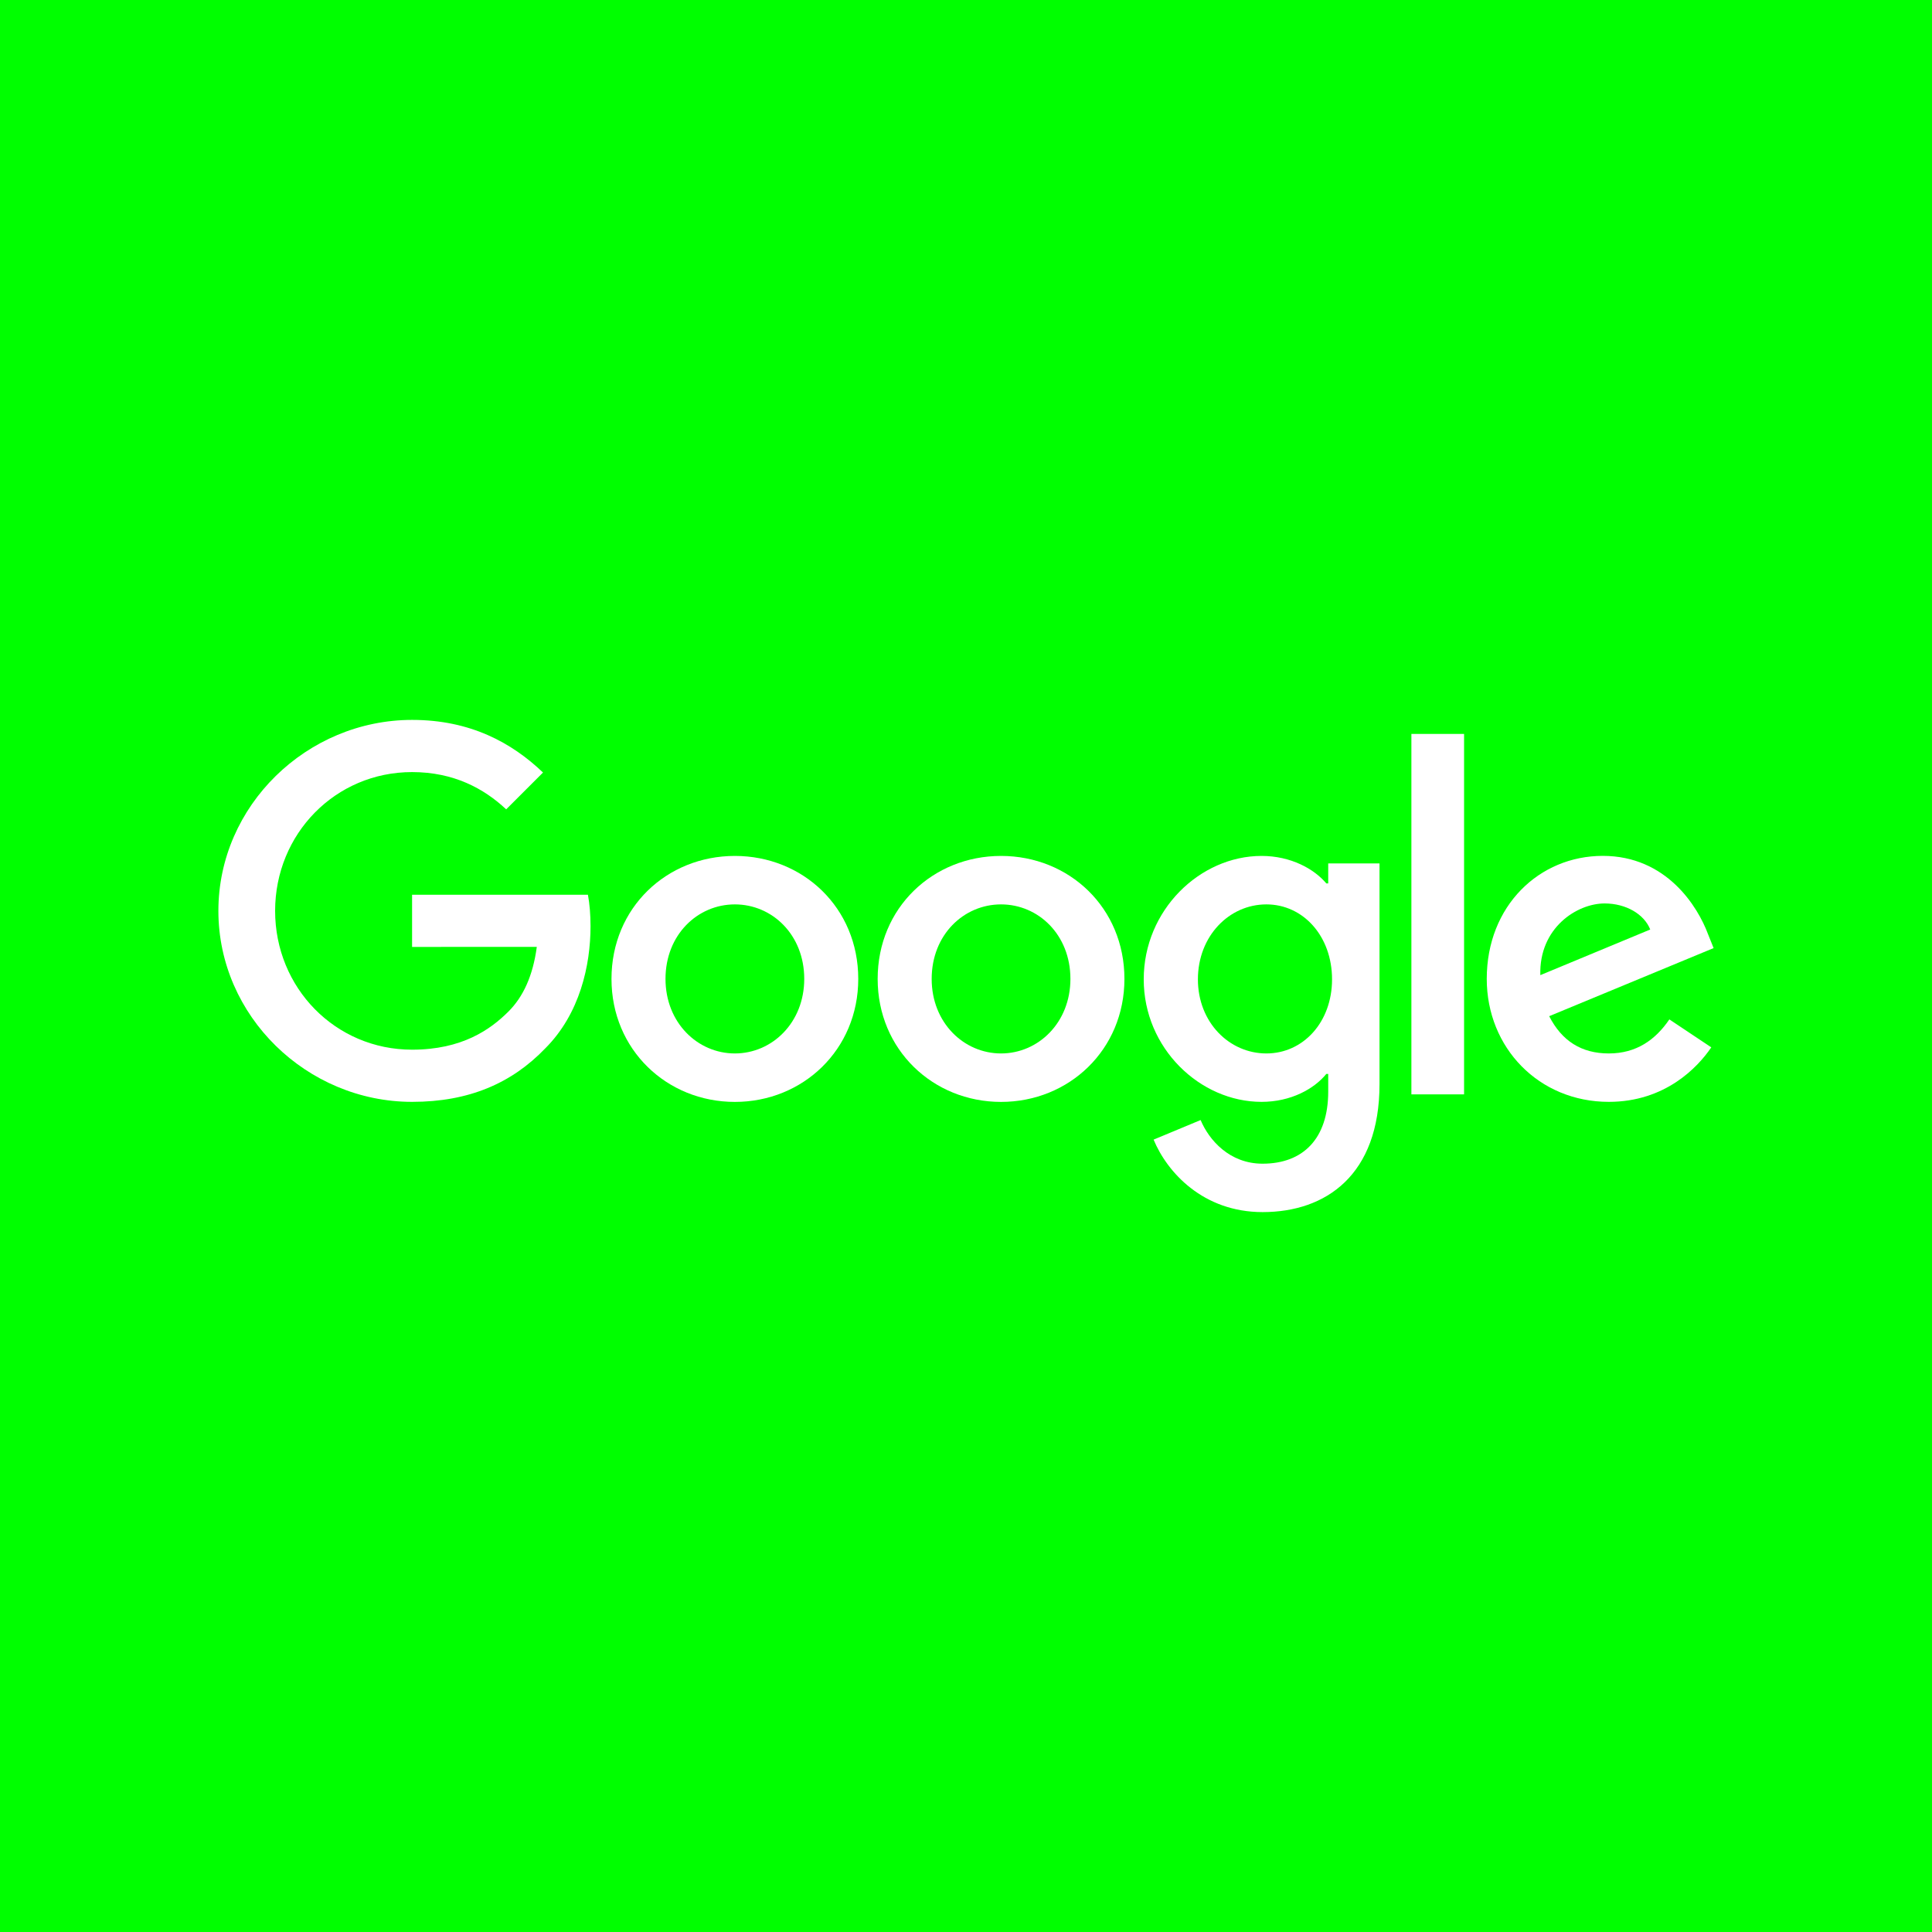 <?xml version="1.0" encoding="UTF-8" standalone="no"?>
<svg
   xmlns:dc="http://purl.org/dc/elements/1.1/"
   xmlns:cc="http://creativecommons.org/ns#"
   xmlns:rdf="http://www.w3.org/1999/02/22-rdf-syntax-ns#"
   xmlns:svg="http://www.w3.org/2000/svg"
   xmlns="http://www.w3.org/2000/svg"
   xmlns:sodipodi="http://sodipodi.sourceforge.net/DTD/sodipodi-0.dtd"
   xmlns:inkscape="http://www.inkscape.org/namespaces/inkscape"
   viewBox="0 0 700 700"
   width="700"
   height="700"
   version="1.1"
   id="svg14"
   sodipodi:docname="google-logo-white.svg"
   inkscape:version="0.92.4 (5da689c313, 2019-01-14)"
   inkscape:export-filename="G:\Users\suitedoalex\sites\svg\google-white-logo-6.png"
   inkscape:export-xdpi="54.857143"
   inkscape:export-ydpi="54.857143">
  <defs
     id="defs18" />
  <sodipodi:namedview
     pagecolor="#ffffff"
     bordercolor="#666666"
     borderopacity="1"
     objecttolerance="10"
     gridtolerance="10"
     guidetolerance="10"
     inkscape:pageopacity="0"
     inkscape:pageshadow="2"
     inkscape:window-width="1600"
     inkscape:window-height="837"
     id="namedview16"
     showgrid="false"
     inkscape:zoom="0.30698529"
     inkscape:cx="127.43865"
     inkscape:cy="674.46103"
     inkscape:window-x="-8"
     inkscape:window-y="-8"
     inkscape:window-maximized="1"
     inkscape:current-layer="svg14" />
  <rect
     style="fill:#00ff00;fill-rule:evenodd;stroke-width:0.862;fill-opacity:1"
     id="rect865"
     width="700"
     height="700"
     x="0"
     y="0" />
  <path
     d="m 310.962,354.681 c 0,25.657 -20.071,44.563 -44.704,44.563 -24.632,0 -44.704,-18.906 -44.704,-44.563 0,-25.838 20.071,-44.563 44.704,-44.563 24.632,0 44.704,18.725 44.704,44.563 z m -19.569,0 c 0,-16.033 -11.633,-27.003 -25.134,-27.003 -13.502,0 -25.134,10.97 -25.134,27.003 0,15.872 11.633,27.003 25.134,27.003 13.502,0 25.134,-11.151 25.134,-27.003 z"
     id="path2"
     style="fill:#ffffff;stroke-width:2.009"
     inkscape:connector-curvature="0"
     inkscape:export-xdpi="70.881676"
     inkscape:export-ydpi="70.881676" />
  <path
     d="m 407.401,354.681 c 0,25.657 -20.071,44.563 -44.704,44.563 -24.632,0 -44.704,-18.906 -44.704,-44.563 0,-25.818 20.071,-44.563 44.704,-44.563 24.632,0 44.704,18.725 44.704,44.563 z m -19.569,0 c 0,-16.033 -11.633,-27.003 -25.134,-27.003 -13.502,0 -25.134,10.97 -25.134,27.003 0,15.872 11.633,27.003 25.134,27.003 13.502,0 25.134,-11.151 25.134,-27.003 z"
     id="path4"
     style="fill:#ffffff;stroke-width:2.009"
     inkscape:connector-curvature="0"
     inkscape:export-xdpi="70.881676"
     inkscape:export-ydpi="70.881676" />
  <path
     d="m 499.823,312.811 v 80.004 c 0,32.91 -19.408,46.351 -42.353,46.351 -21.598,0 -34.598,-14.446 -39.5,-26.26 l 17.038,-7.092 c 3.034,7.253 10.468,15.812 22.442,15.812 14.687,0 23.788,-9.061 23.788,-26.119 v -6.409 h -0.683 c -4.38,5.405 -12.818,10.126 -23.467,10.126 -22.282,0 -42.694,-19.408 -42.694,-44.382 0,-25.155 20.413,-44.724 42.694,-44.724 10.628,0 19.067,4.722 23.467,9.965 h 0.683 v -7.253 h 18.585 z m -17.198,42.031 c 0,-15.691 -10.468,-27.164 -23.788,-27.164 -13.502,0 -24.813,11.472 -24.813,27.164 0,15.531 11.312,26.842 24.813,26.842 13.321,0 23.788,-11.312 23.788,-26.842 z"
     id="path6"
     style="fill:#ffffff;stroke-width:2.009"
     inkscape:connector-curvature="0"
     inkscape:export-xdpi="70.881676"
     inkscape:export-ydpi="70.881676" />
  <path
     d="M 530.462,265.917 V 396.512 H 511.375 V 265.917 Z"
     id="path8"
     style="fill:#ffffff;stroke-width:2.009"
     inkscape:connector-curvature="0"
     inkscape:export-xdpi="70.881676"
     inkscape:export-ydpi="70.881676" />
  <path
     d="m 604.841,369.348 15.189,10.126 c -4.902,7.253 -16.716,19.75 -37.129,19.75 -25.315,0 -44.221,-19.569 -44.221,-44.563 0,-26.501 19.067,-44.563 42.031,-44.563 23.125,0 34.437,18.404 38.134,28.349 l 2.029,5.063 -59.571,24.672 c 4.561,8.941 11.653,13.502 21.598,13.502 9.965,0 16.877,-4.902 21.94,-12.336 z m -46.753,-16.033 39.821,-16.535 c -2.19,-5.565 -8.78,-9.443 -16.535,-9.443 -9.945,0 -23.788,8.78 -23.286,25.978 z"
     id="path10"
     style="fill:#ffffff;stroke-width:2.009"
     inkscape:connector-curvature="0"
     inkscape:export-xdpi="70.881676"
     inkscape:export-ydpi="70.881676" />
  <path
     d="m 149.306,343.089 v -18.906 h 63.71 c 0.623,3.295 0.944,7.193 0.944,11.412 0,14.185 -3.878,31.725 -16.375,44.221 -12.155,12.658 -27.686,19.408 -48.26,19.408 -38.134,0 -70.2,-31.062 -70.2,-69.195 0,-38.134 32.066,-69.195 70.2,-69.195 21.096,0 36.125,8.278 47.416,19.067 l -13.341,13.341 c -8.097,-7.595 -19.067,-13.502 -34.095,-13.502 -27.847,0 -49.626,22.442 -49.626,50.289 0,27.847 21.779,50.289 49.626,50.289 18.062,0 28.349,-7.253 34.939,-13.843 5.344,-5.344 8.86,-12.979 10.247,-23.407 z"
     id="path12"
     style="fill:#ffffff;stroke-width:2.009"
     inkscape:connector-curvature="0"
     inkscape:export-xdpi="70.881676"
     inkscape:export-ydpi="70.881676" />
</svg>
